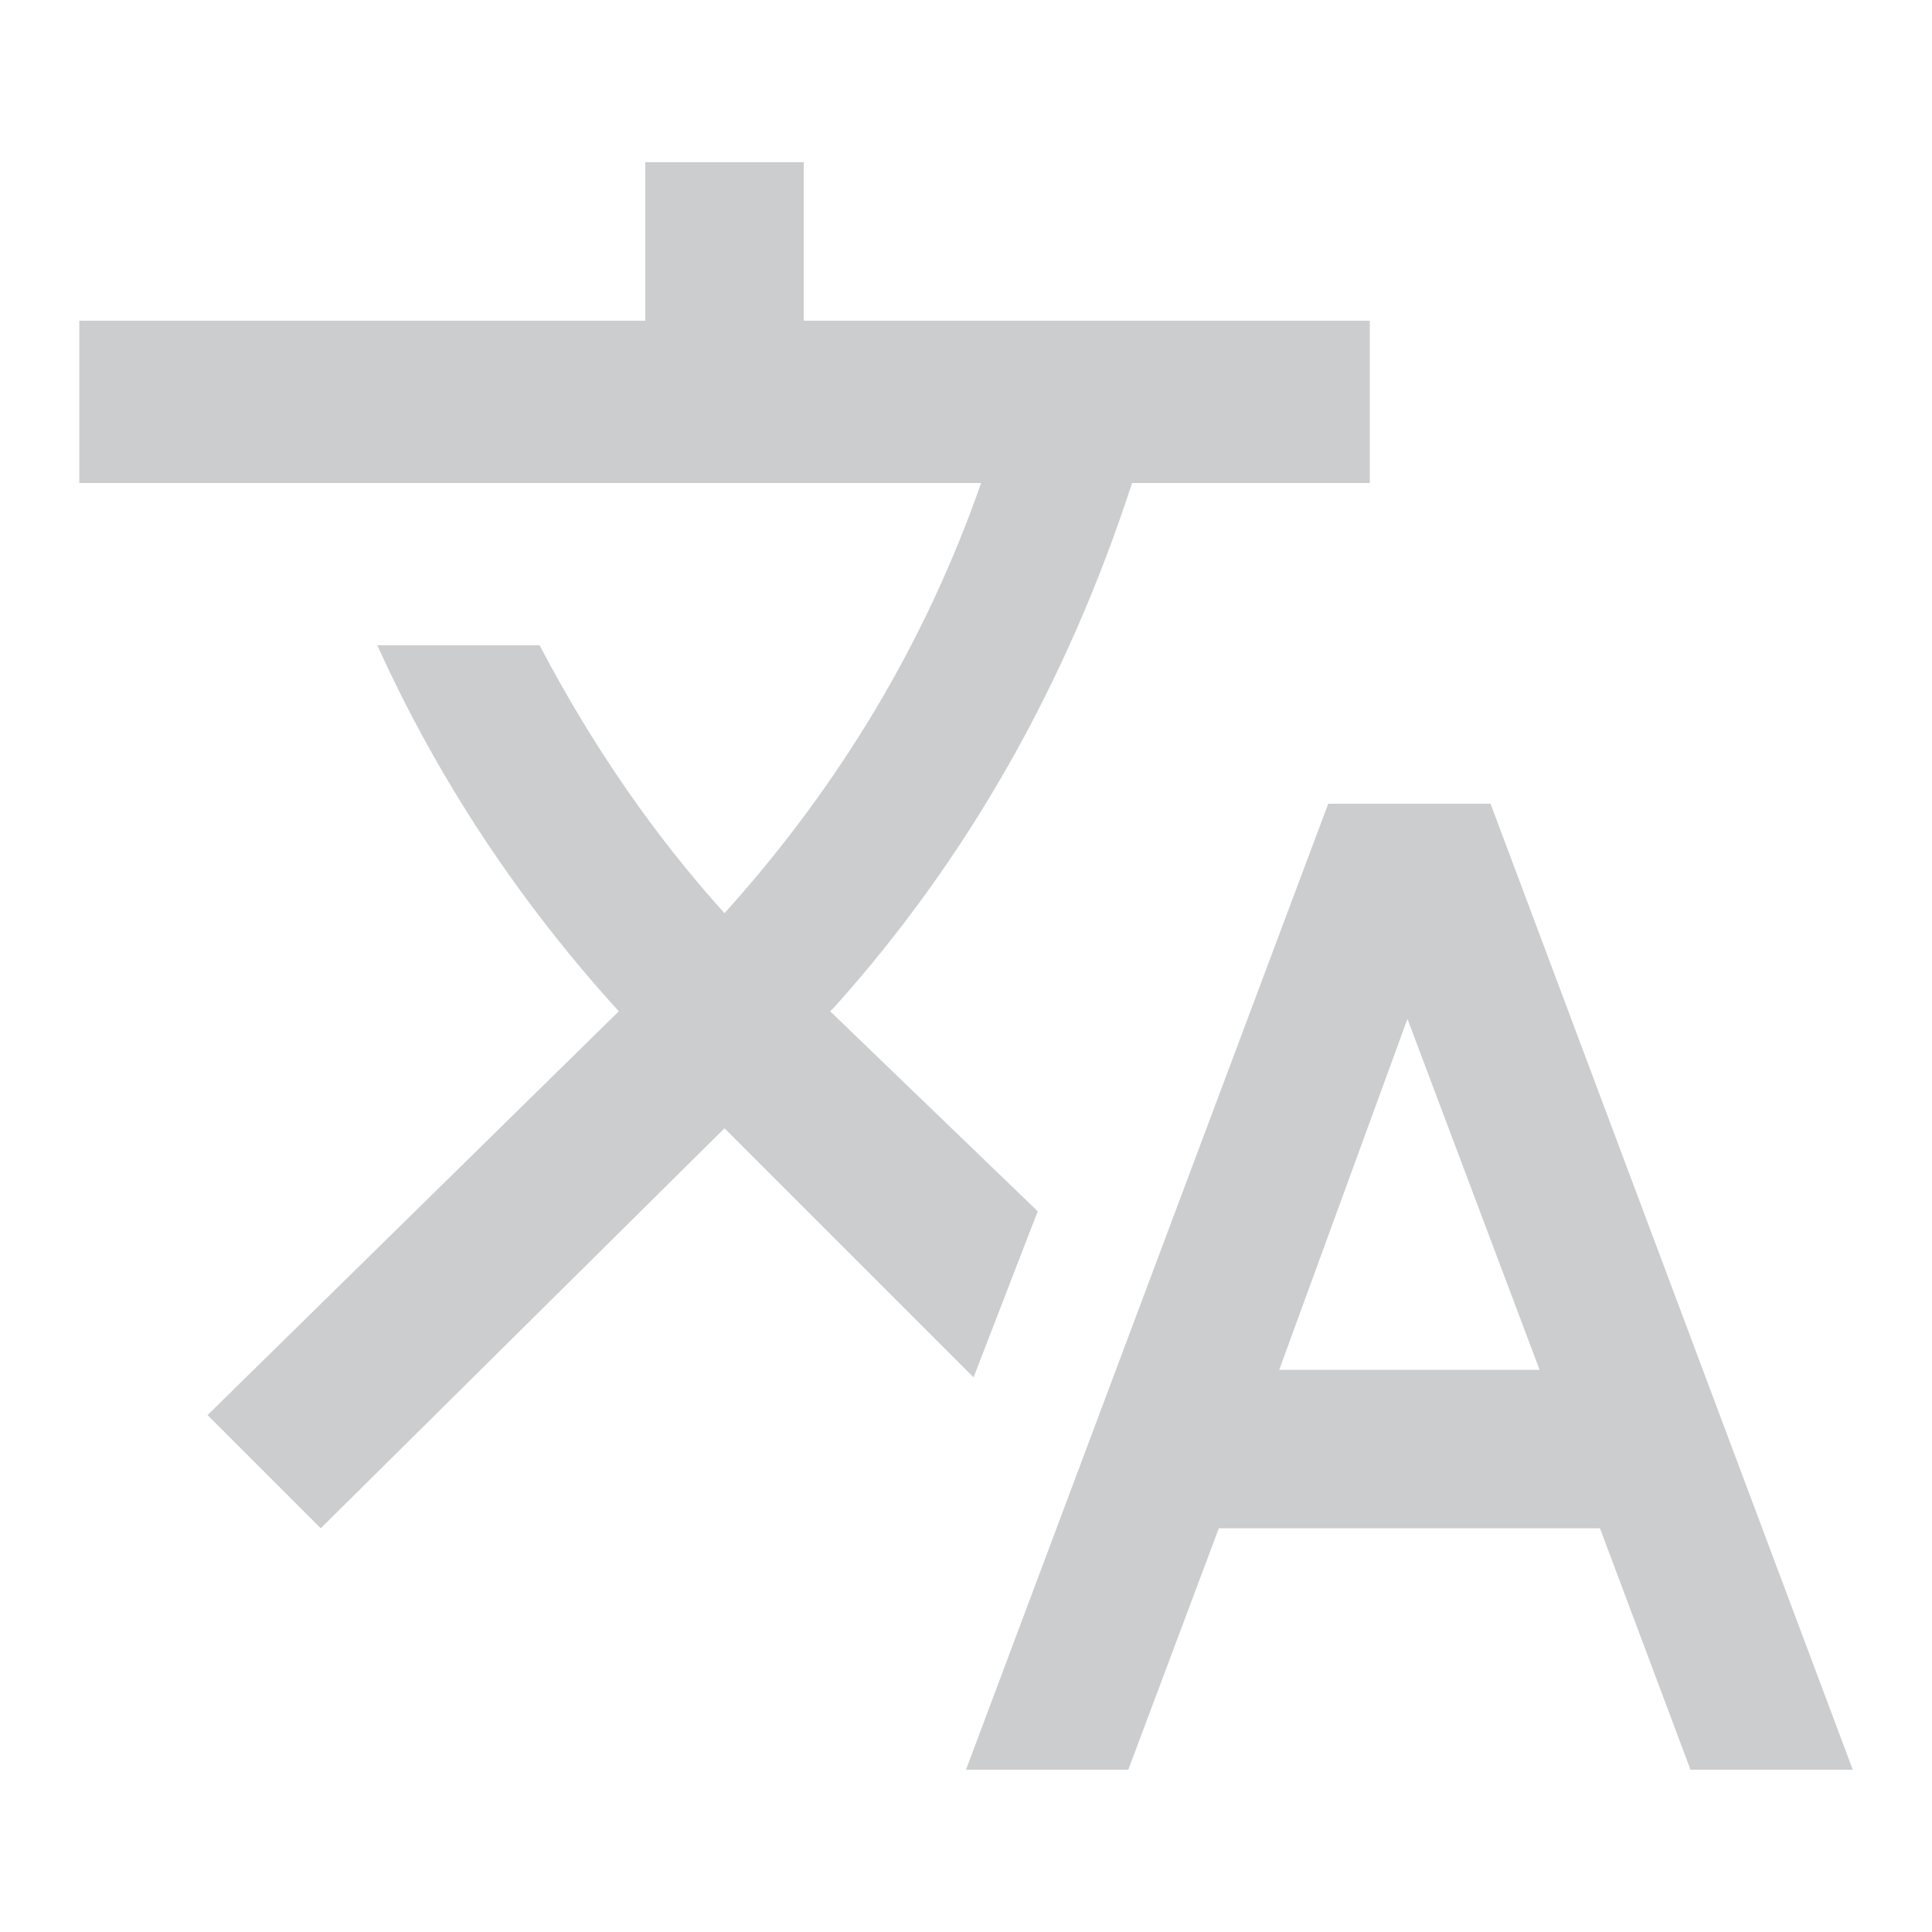 <?xml version="1.0" standalone="no"?><!DOCTYPE svg PUBLIC "-//W3C//DTD SVG 1.1//EN" "http://www.w3.org/Graphics/SVG/1.1/DTD/svg11.dtd"><svg fill="#CCCDCE" t="1542356880619" class="icon" style="" viewBox="0 0 1024 1024" version="1.1" xmlns="http://www.w3.org/2000/svg" p-id="974" xmlns:xlink="http://www.w3.org/1999/xlink" width="200" height="200"><defs><style type="text/css"></style></defs><path d="M678.016 726.016l137.984 0-70.016-185.984zM790.016 425.984l192 512-86.016 0-48-128-201.984 0-48 128-86.016 0 192-512 86.016 0zM550.016 642.005l-34.005 88.021-132.011-132.011-214.016 212.011-59.989-59.989 217.984-214.016q-80-88.021-128-194.005l86.016 0q41.984 80 98.005 141.995 91.989-102.016 136.021-228.011l-477.995 0 0-86.016 299.989 0 0-84.011 84.011 0 0 84.011 299.989 0 0 86.016-125.995 0q-52.011 160-157.995 278.016l-2.005 2.005z" p-id="975"></path></svg>